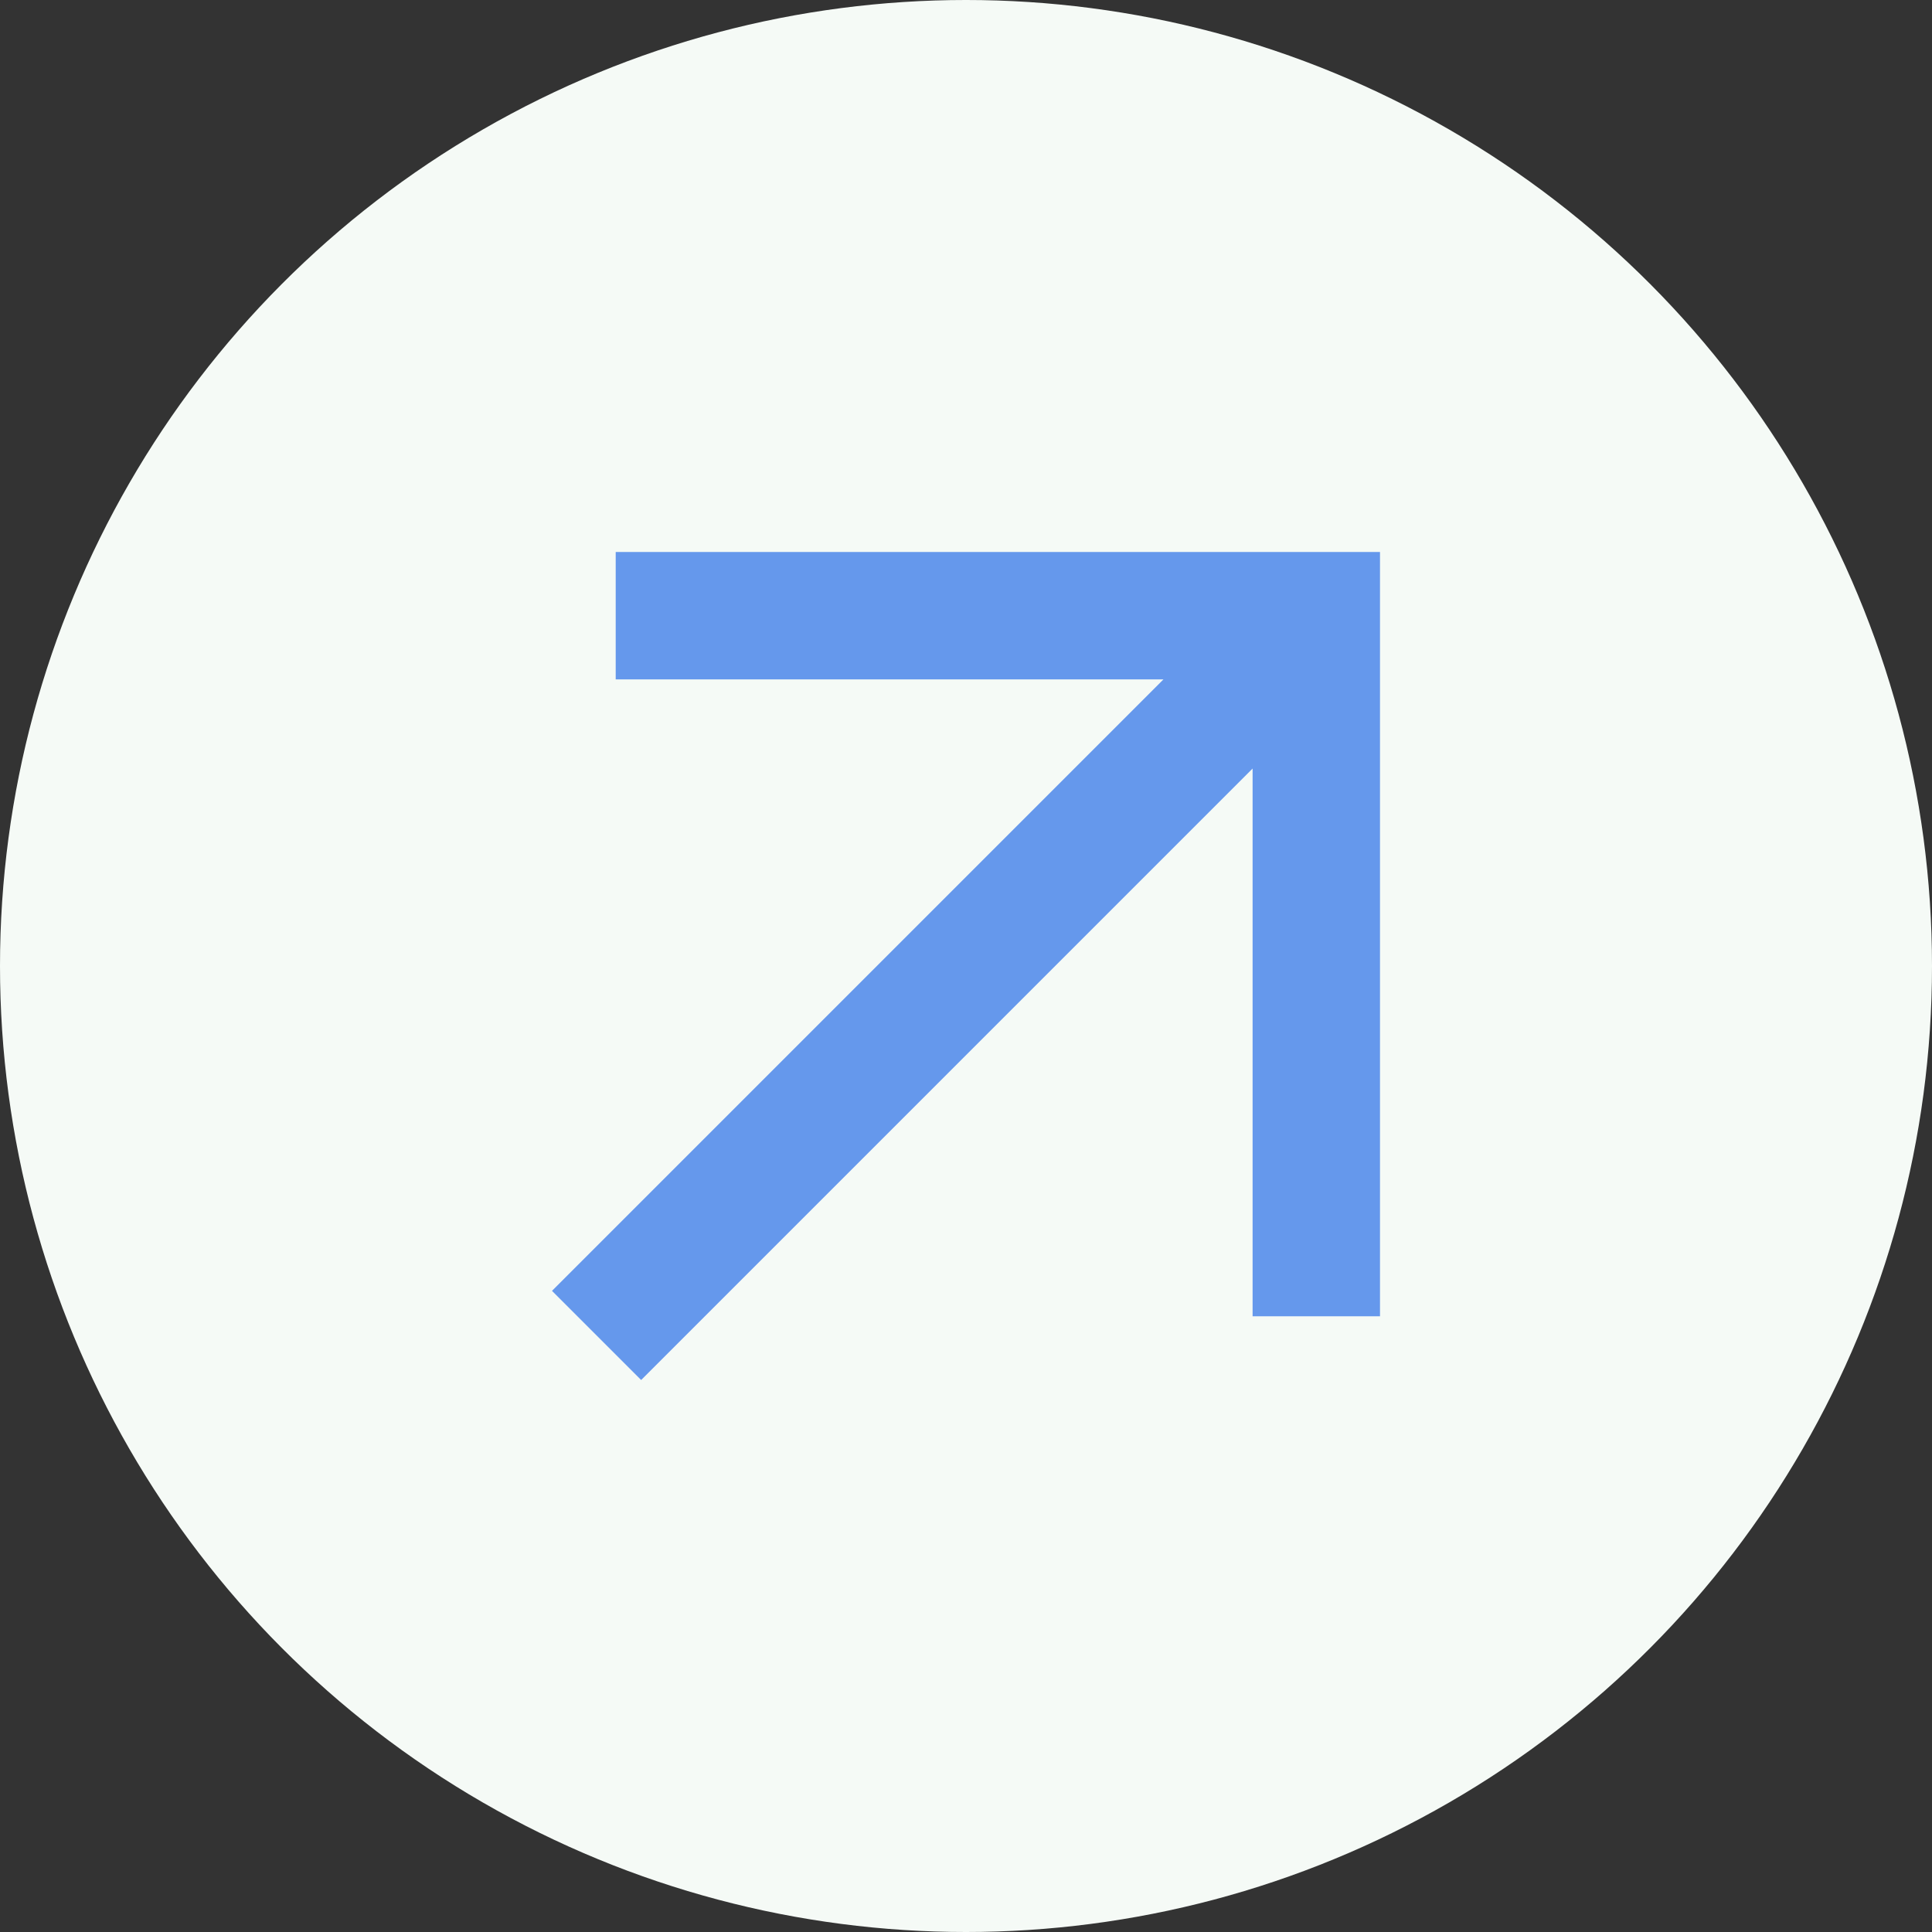 <svg width="35" height="35" viewBox="0 0 35 35" fill="none" xmlns="http://www.w3.org/2000/svg">
<rect x="0" y="0" width="35" height="35" fill="#333333" stroke="none"/>
<circle cx="17.5" cy="17.5" r="17.5" fill="#F5FAF6"/>
<path opacity="0.8" d="M10 23.385L21.077 12.308L11.154 12.308V10L25 10L25 23.846H22.692L22.692 13.923L11.615 25L10 23.385Z" fill="#4180EA"/>
</svg>
